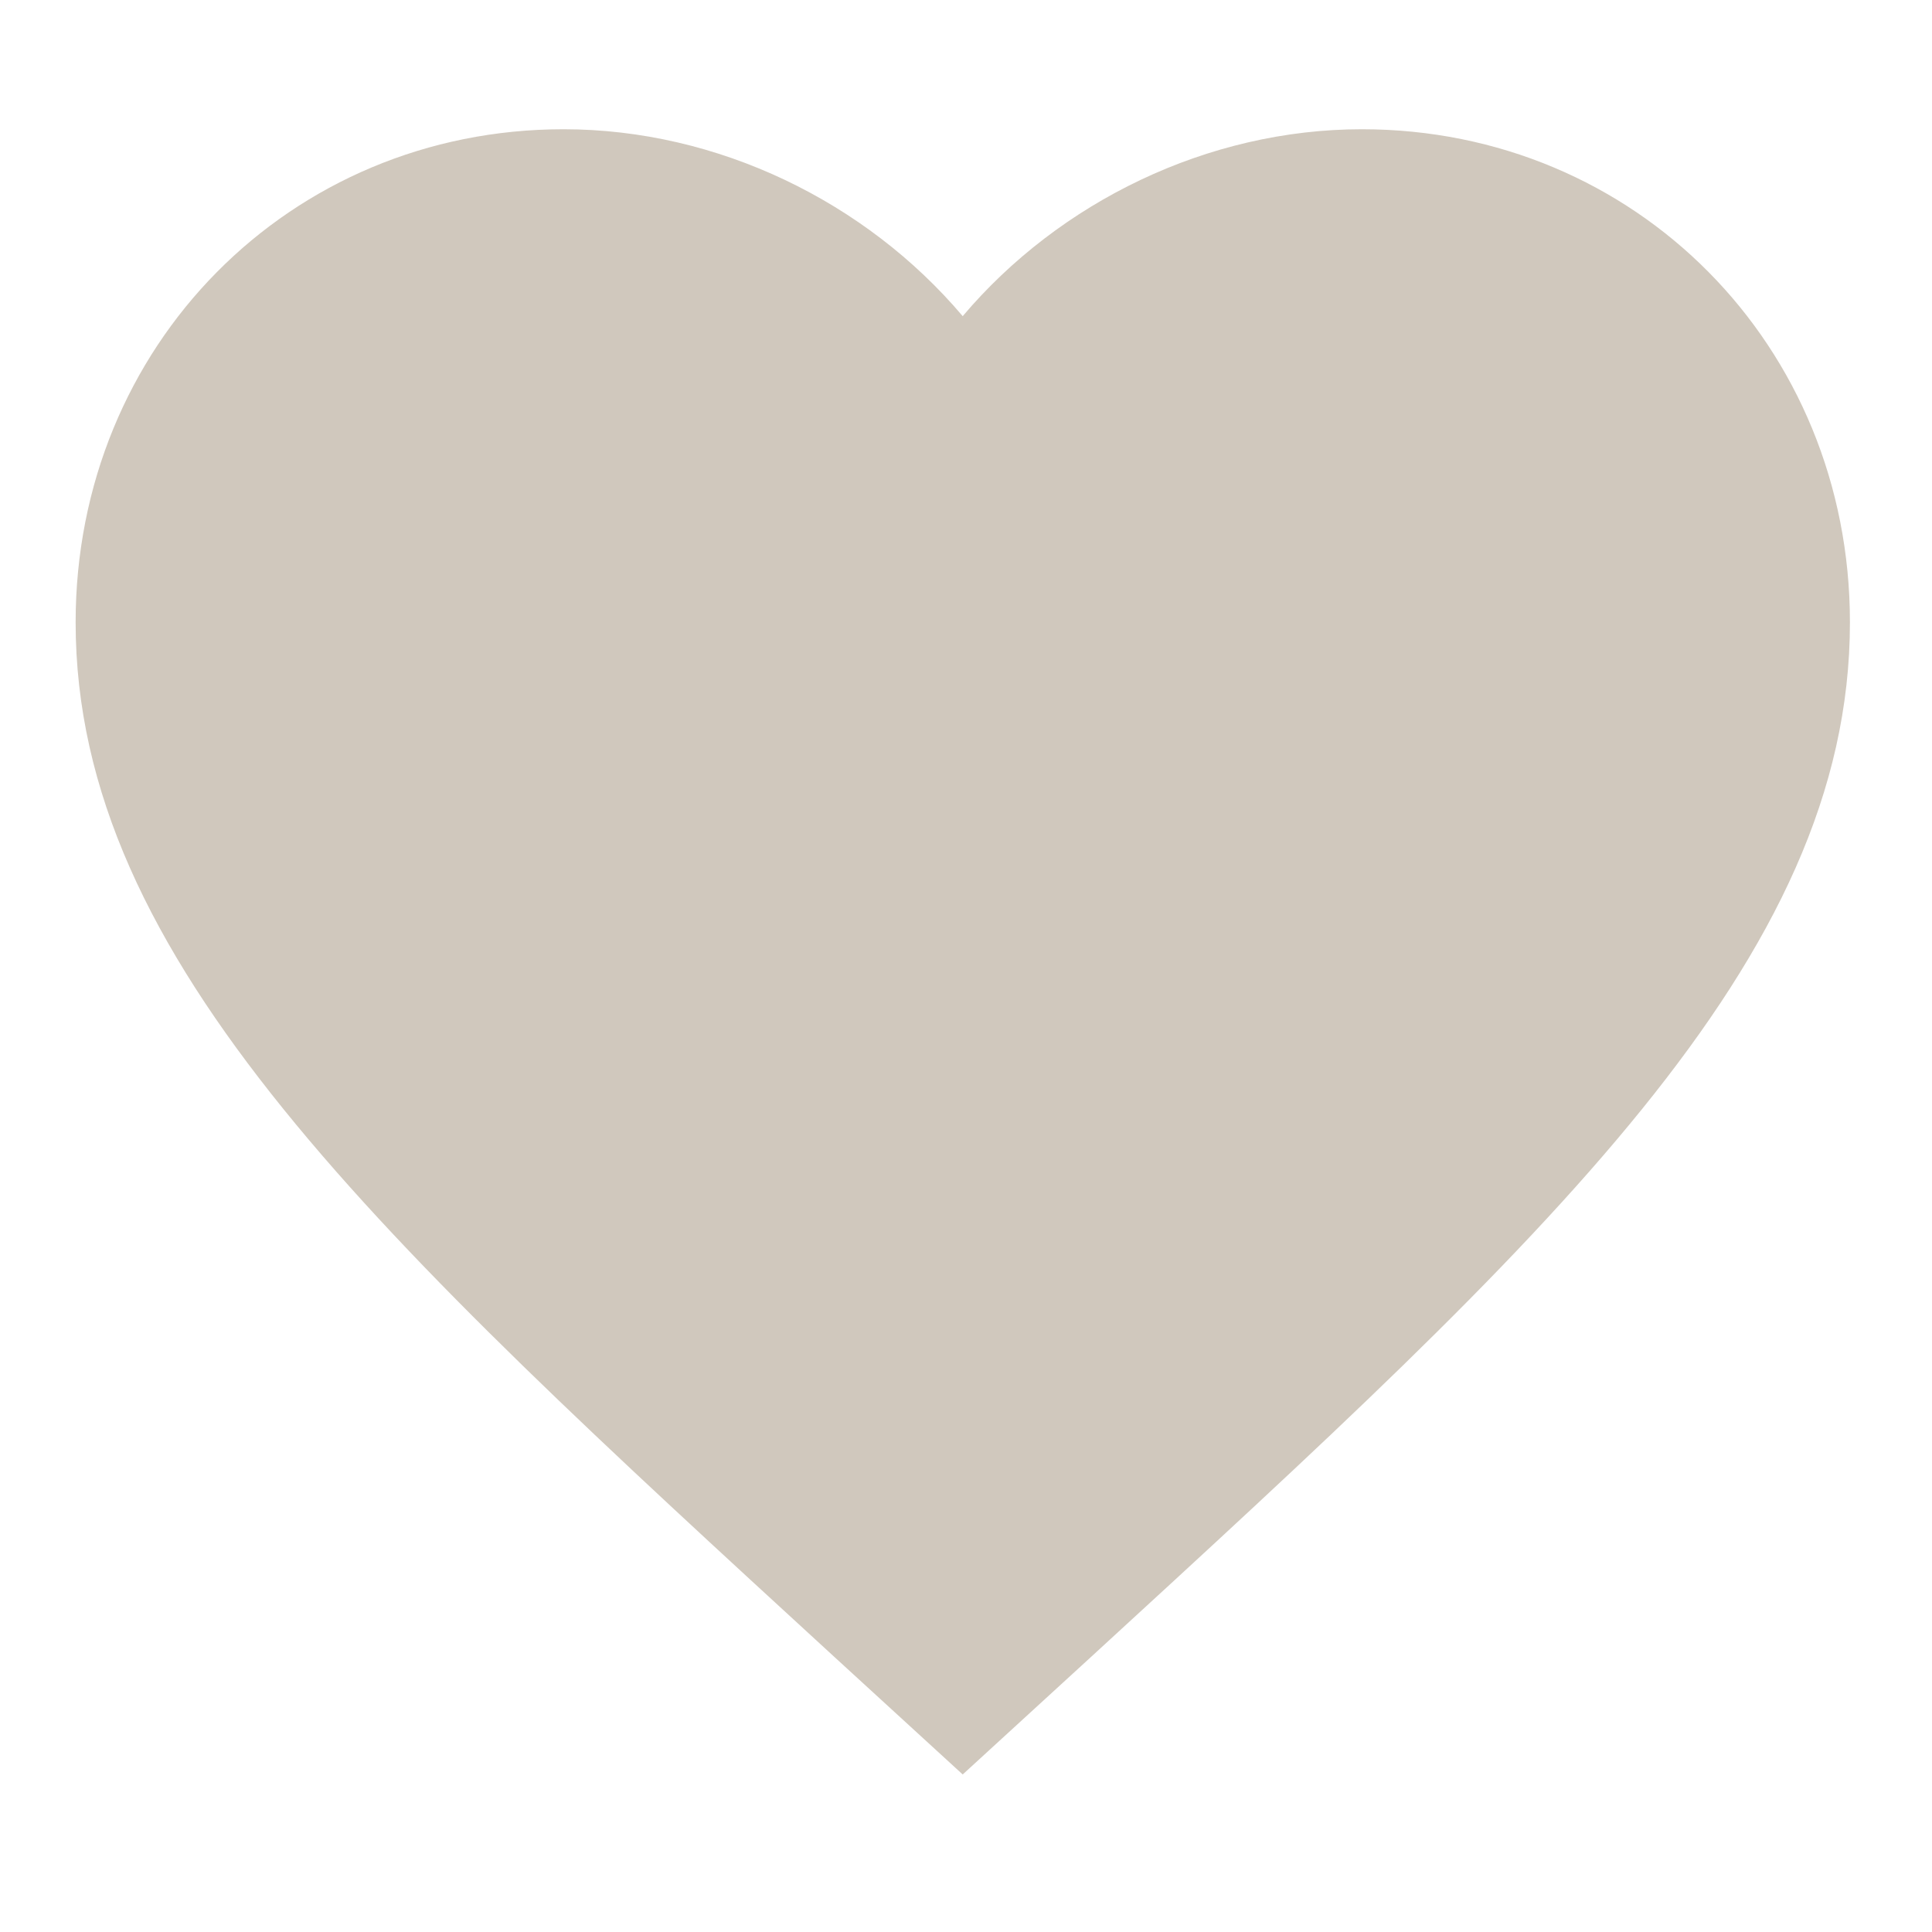 <svg xmlns="http://www.w3.org/2000/svg" xmlns:xlink="http://www.w3.org/1999/xlink" width="64" zoomAndPan="magnify" viewBox="0 0 48 48" height="64" preserveAspectRatio="xMidYMid meet" version="1.0"><defs><clipPath id="fc1613822c"><path d="M 1.879 3.078 L 45.961 3.078 L 45.961 44.219 L 1.879 44.219 Z M 1.879 3.078 " clip-rule="nonzero"/></clipPath></defs><g clip-path="url(#fc1613822c)"><path fill="#d0c8bd" d="M 23.918 44.086 L 20.723 41.16 C 9.371 30.742 1.879 23.871 1.879 15.461 C 1.879 8.59 7.199 3.211 14 3.211 C 17.836 3.211 21.516 5.016 23.918 7.855 C 26.32 5.016 30.004 3.211 33.836 3.211 C 40.637 3.211 45.961 8.59 45.961 15.461 C 45.961 23.871 38.465 30.742 27.113 41.16 Z M 23.918 44.086 " fill-opacity="1" fill-rule="nonzero"/></g></svg>